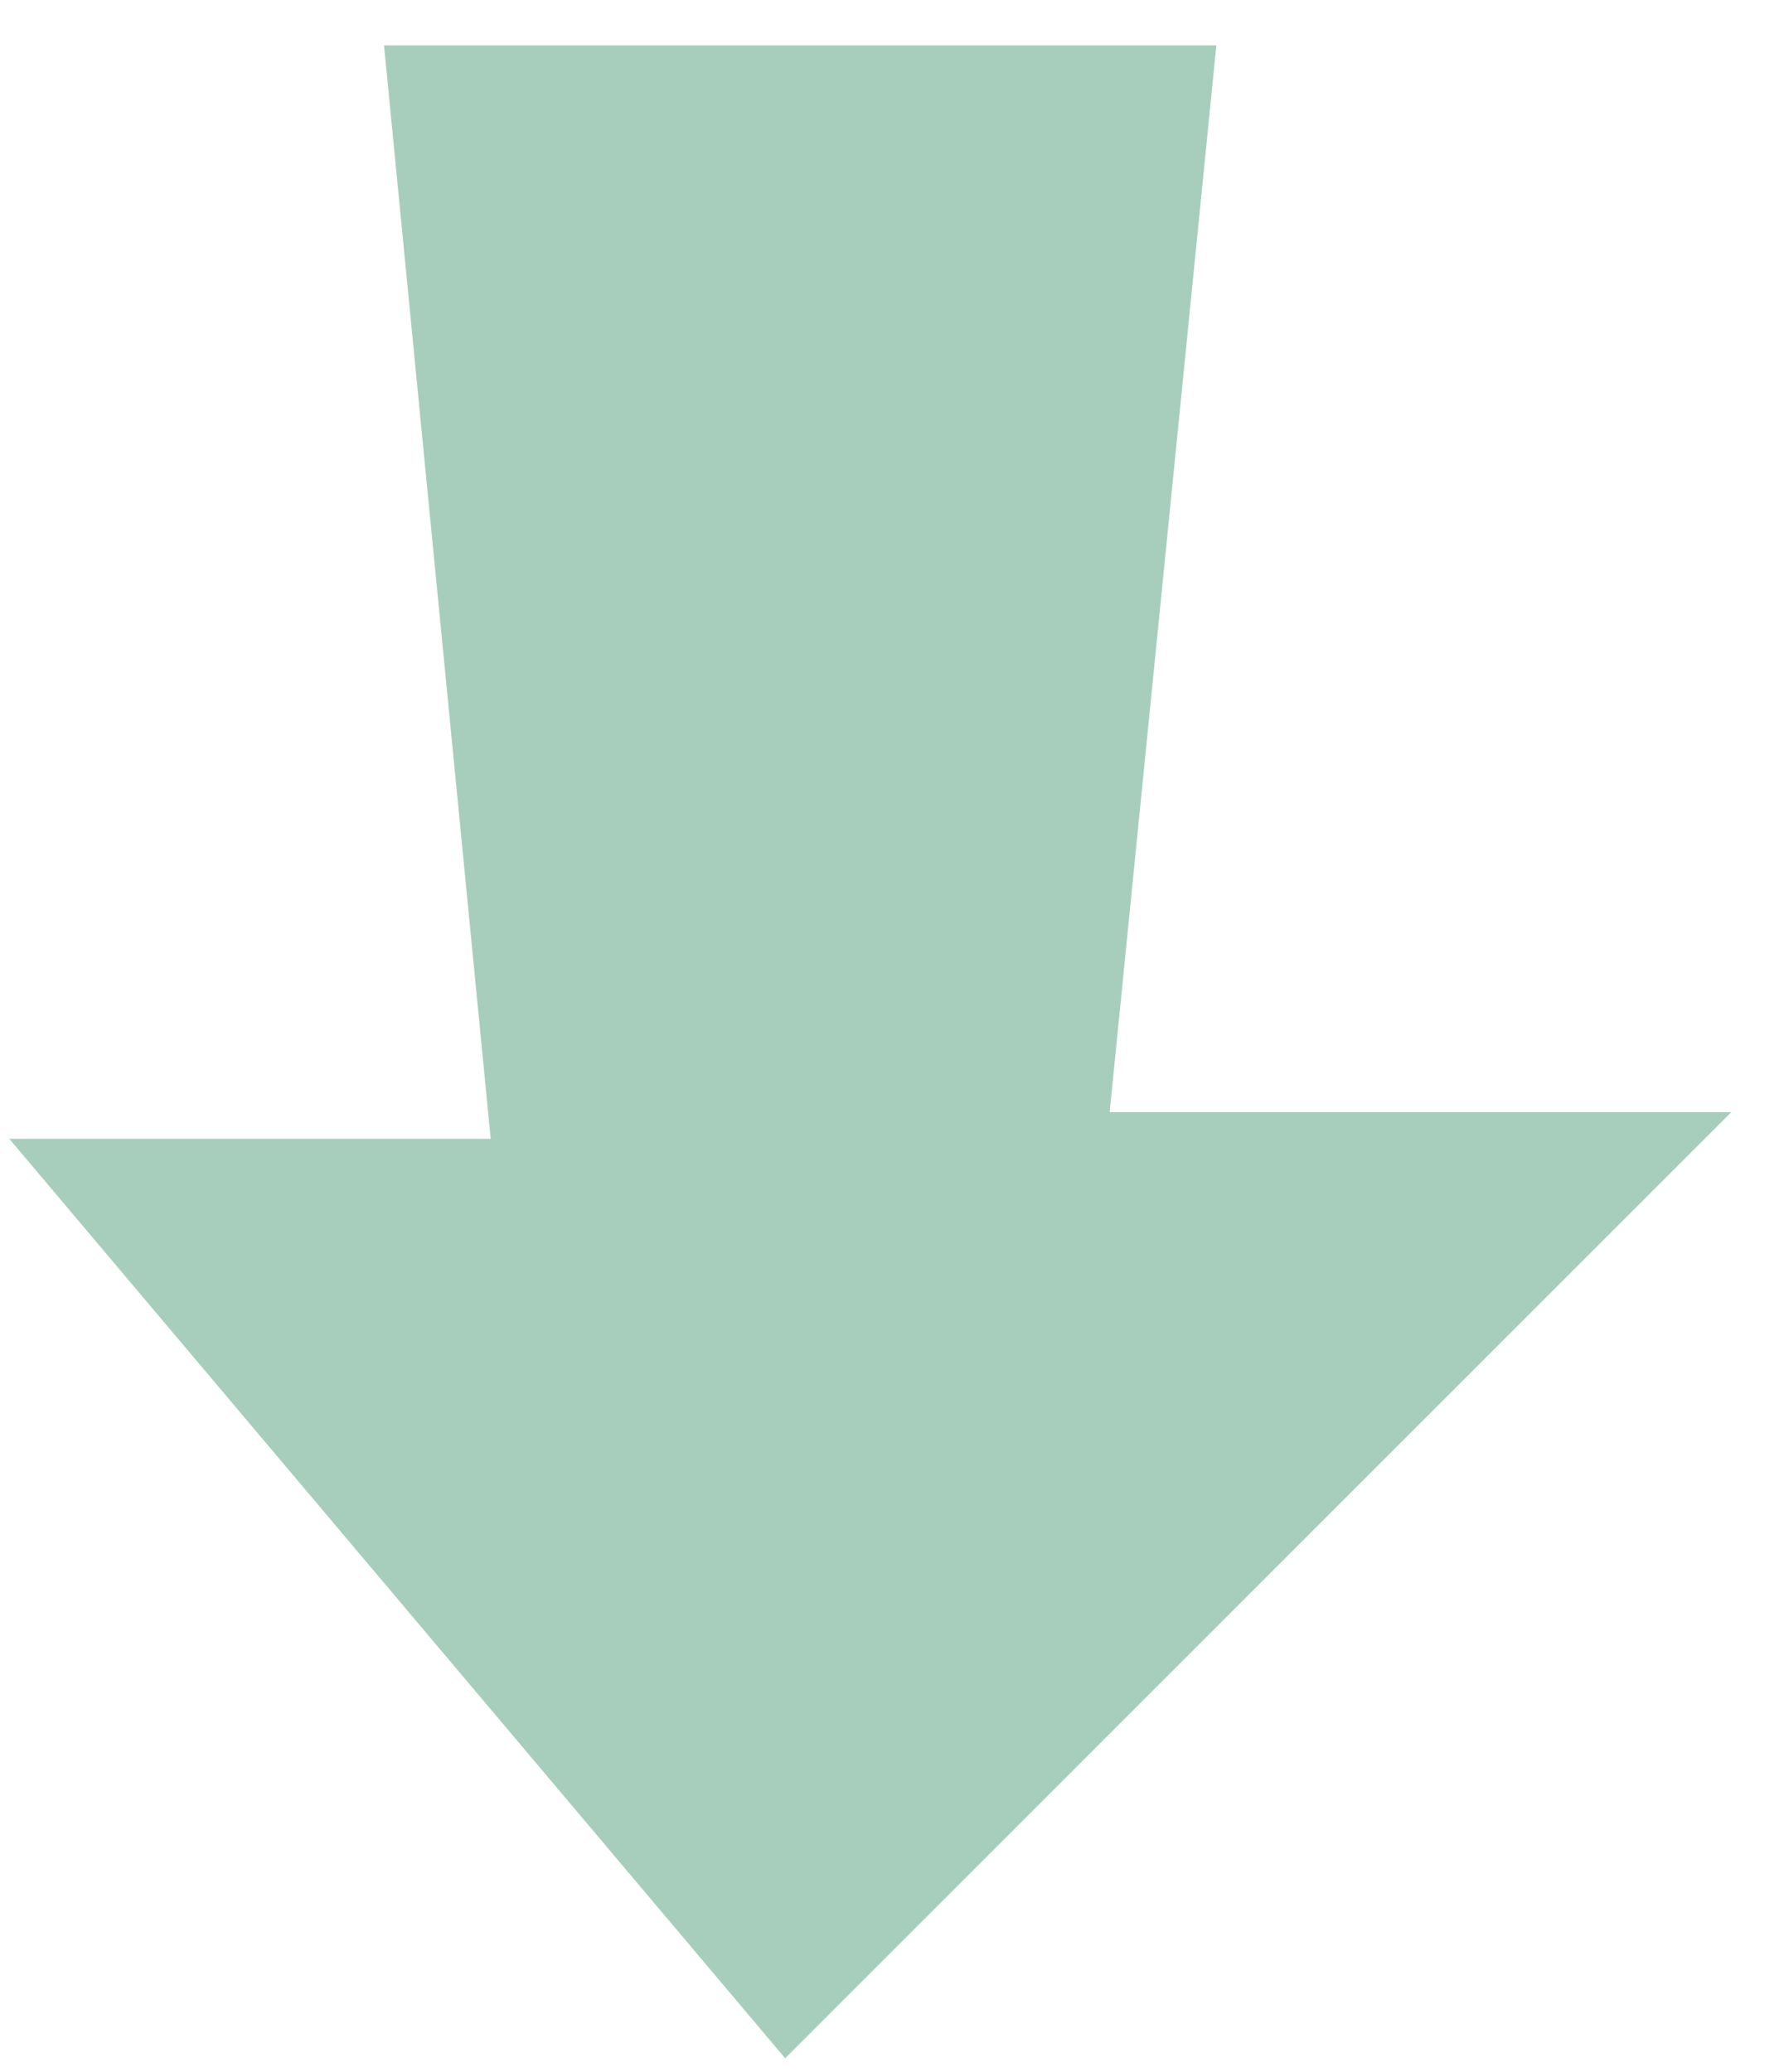 <?xml version="1.0" encoding="utf-8"?>
<!-- Generator: Adobe Illustrator 22.0.0, SVG Export Plug-In . SVG Version: 6.00 Build 0)  -->
<svg version="1.1" id="Layer_1" xmlns="http://www.w3.org/2000/svg" xmlns:xlink="http://www.w3.org/1999/xlink" x="0px" y="0px"
	 viewBox="0 0 66.7 77.7" style="enable-background:new 0 0 66.7 77.7;" xml:space="preserve">
<style type="text/css">
	.st0{fill:#A7CEBC;stroke:#A7CEBC;stroke-width:2;stroke-miterlimit:10;}
</style>
<polygon class="st0" points="15.5,2.7 44.5,2.7 40.5,42.7 62.5,42.7 29.5,75.7 2.5,43.7 19.5,43.7 "/>
</svg>
